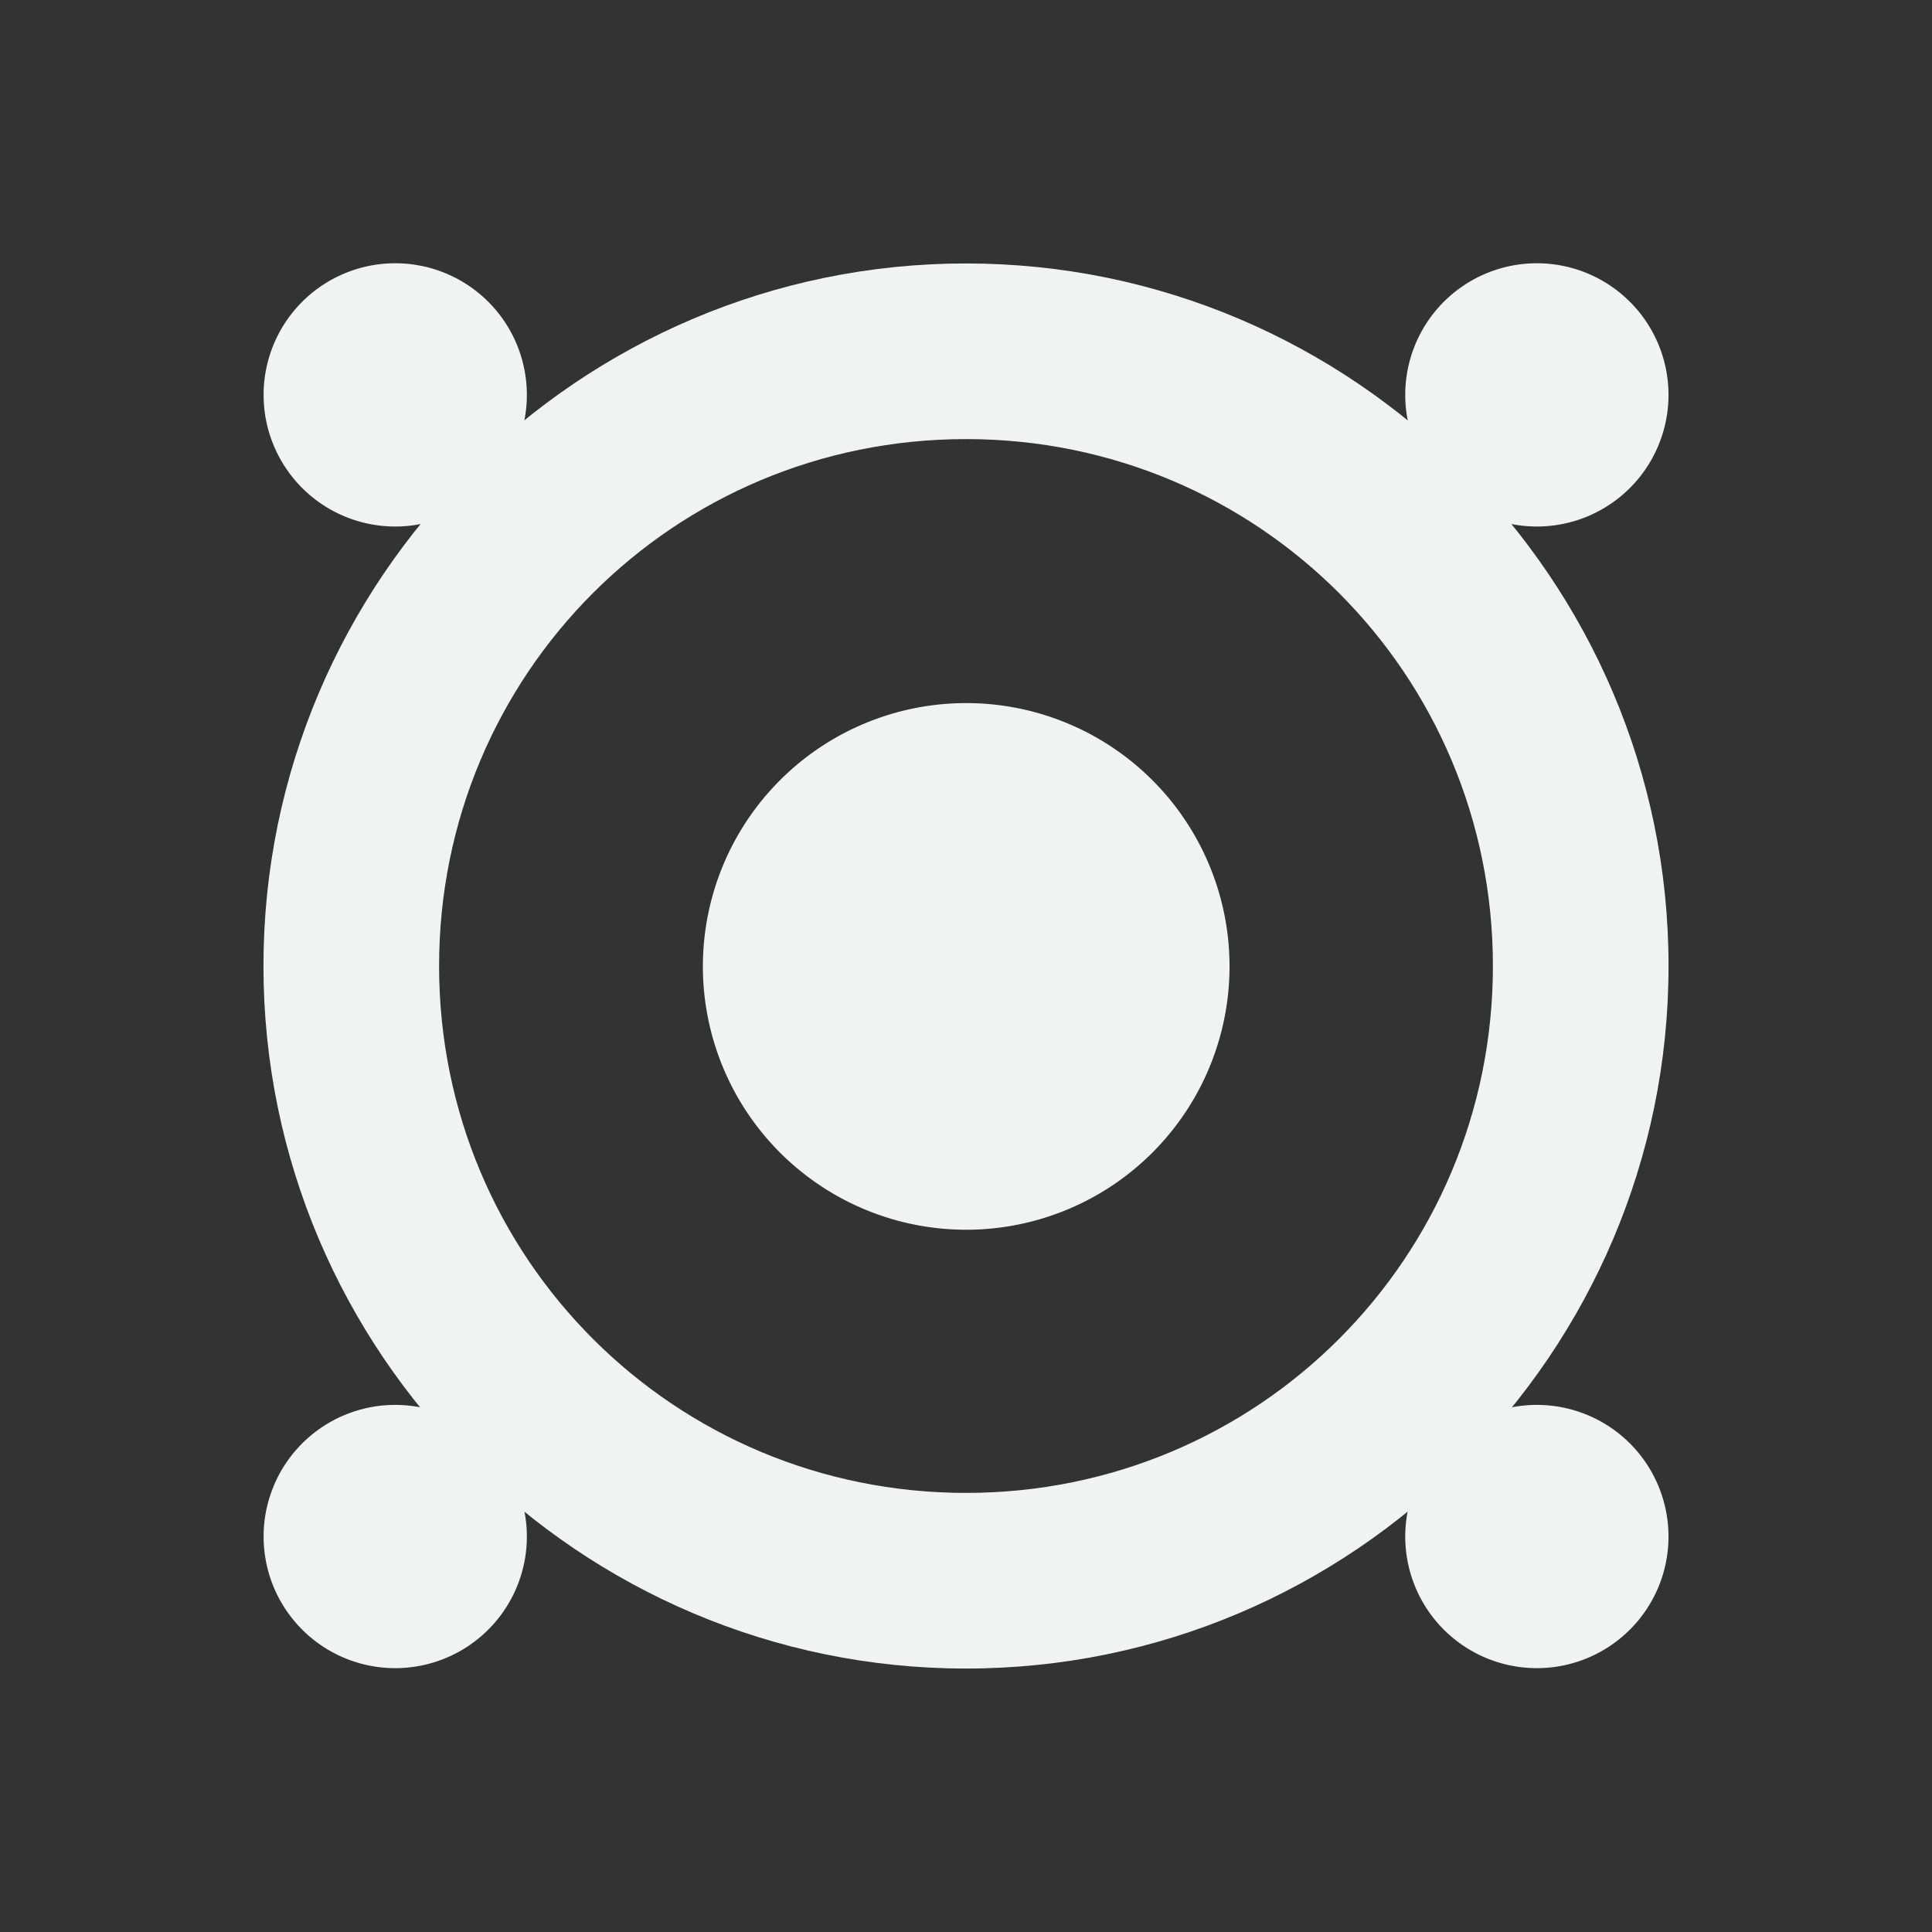 <?xml version="1.0" encoding="UTF-8" standalone="no"?>
<!--Part of Monotone: https://github.com/sixsixfive/Monotone, released under cc-by-sa_v4-->
<svg id="svg7384" xmlns="http://www.w3.org/2000/svg" viewBox="-3 -3 22 22" width="44" height="44" version="1.1"><rect x="-3" y="-3" width="22" height="22" fill="#333333" stroke="none"/><title id="title9167">Gnome Symbolic Icon Theme</title><g id="layer9" transform="translate(-383 125)"><path id="path3869" style="block-progression:tb;text-indent:0;color:#000000;text-transform:none;fill:#f1f2f2" d="m391-125c-4.406 0-8 3.594-8 8s3.594 8 8 8 8-3.594 8-8-3.594-8-8-8zm0 2c3.326 0 6 2.674 6 6s-2.674 6-6 6-6-2.674-6-6 2.674-6 6-6z"/><path id="path9013" style="color:#000000;fill:#f1f2f2" d="m2.039 1.379a0.796 0.796 0 0 1 -0.796 0.796 0.796 0.796 0 0 1 -0.796 -0.796 0.796 0.796 0 0 1 0.796 -0.796 0.796 0.796 0 0 1 0.796 0.796z" transform="matrix(1.883 0 0 1.883 382.16 -126.1)"/><path id="path9013-9" style="color:#000000;fill:#f1f2f2" d="m2.039 1.379a0.796 0.796 0 0 1 -0.796 0.796 0.796 0.796 0 0 1 -0.796 -0.796 0.796 0.796 0 0 1 0.796 -0.796 0.796 0.796 0 0 1 0.796 0.796z" transform="matrix(1.883 0 0 1.883 395.16 -126.1)"/><path id="path9013-5" style="color:#000000;fill:#f1f2f2" d="m2.039 1.379a0.796 0.796 0 0 1 -0.796 0.796 0.796 0.796 0 0 1 -0.796 -0.796 0.796 0.796 0 0 1 0.796 -0.796 0.796 0.796 0 0 1 0.796 0.796z" transform="matrix(1.883 0 0 1.883 382.16 -113.1)"/><path id="path9013-9-1" style="color:#000000;fill:#f1f2f2" d="m2.039 1.379a0.796 0.796 0 0 1 -0.796 0.796 0.796 0.796 0 0 1 -0.796 -0.796 0.796 0.796 0 0 1 0.796 -0.796 0.796 0.796 0 0 1 0.796 0.796z" transform="matrix(1.883 0 0 1.883 395.16 -113.1)"/><path id="path9013-7" style="color:#000000;fill:#f1f2f2" d="m2.039 1.379a0.796 0.796 0 0 1 -0.796 0.796 0.796 0.796 0 0 1 -0.796 -0.796 0.796 0.796 0 0 1 0.796 -0.796 0.796 0.796 0 0 1 0.796 0.796z" transform="matrix(3.767 0 0 3.767 386.32 -122.19)"/></g></svg>
